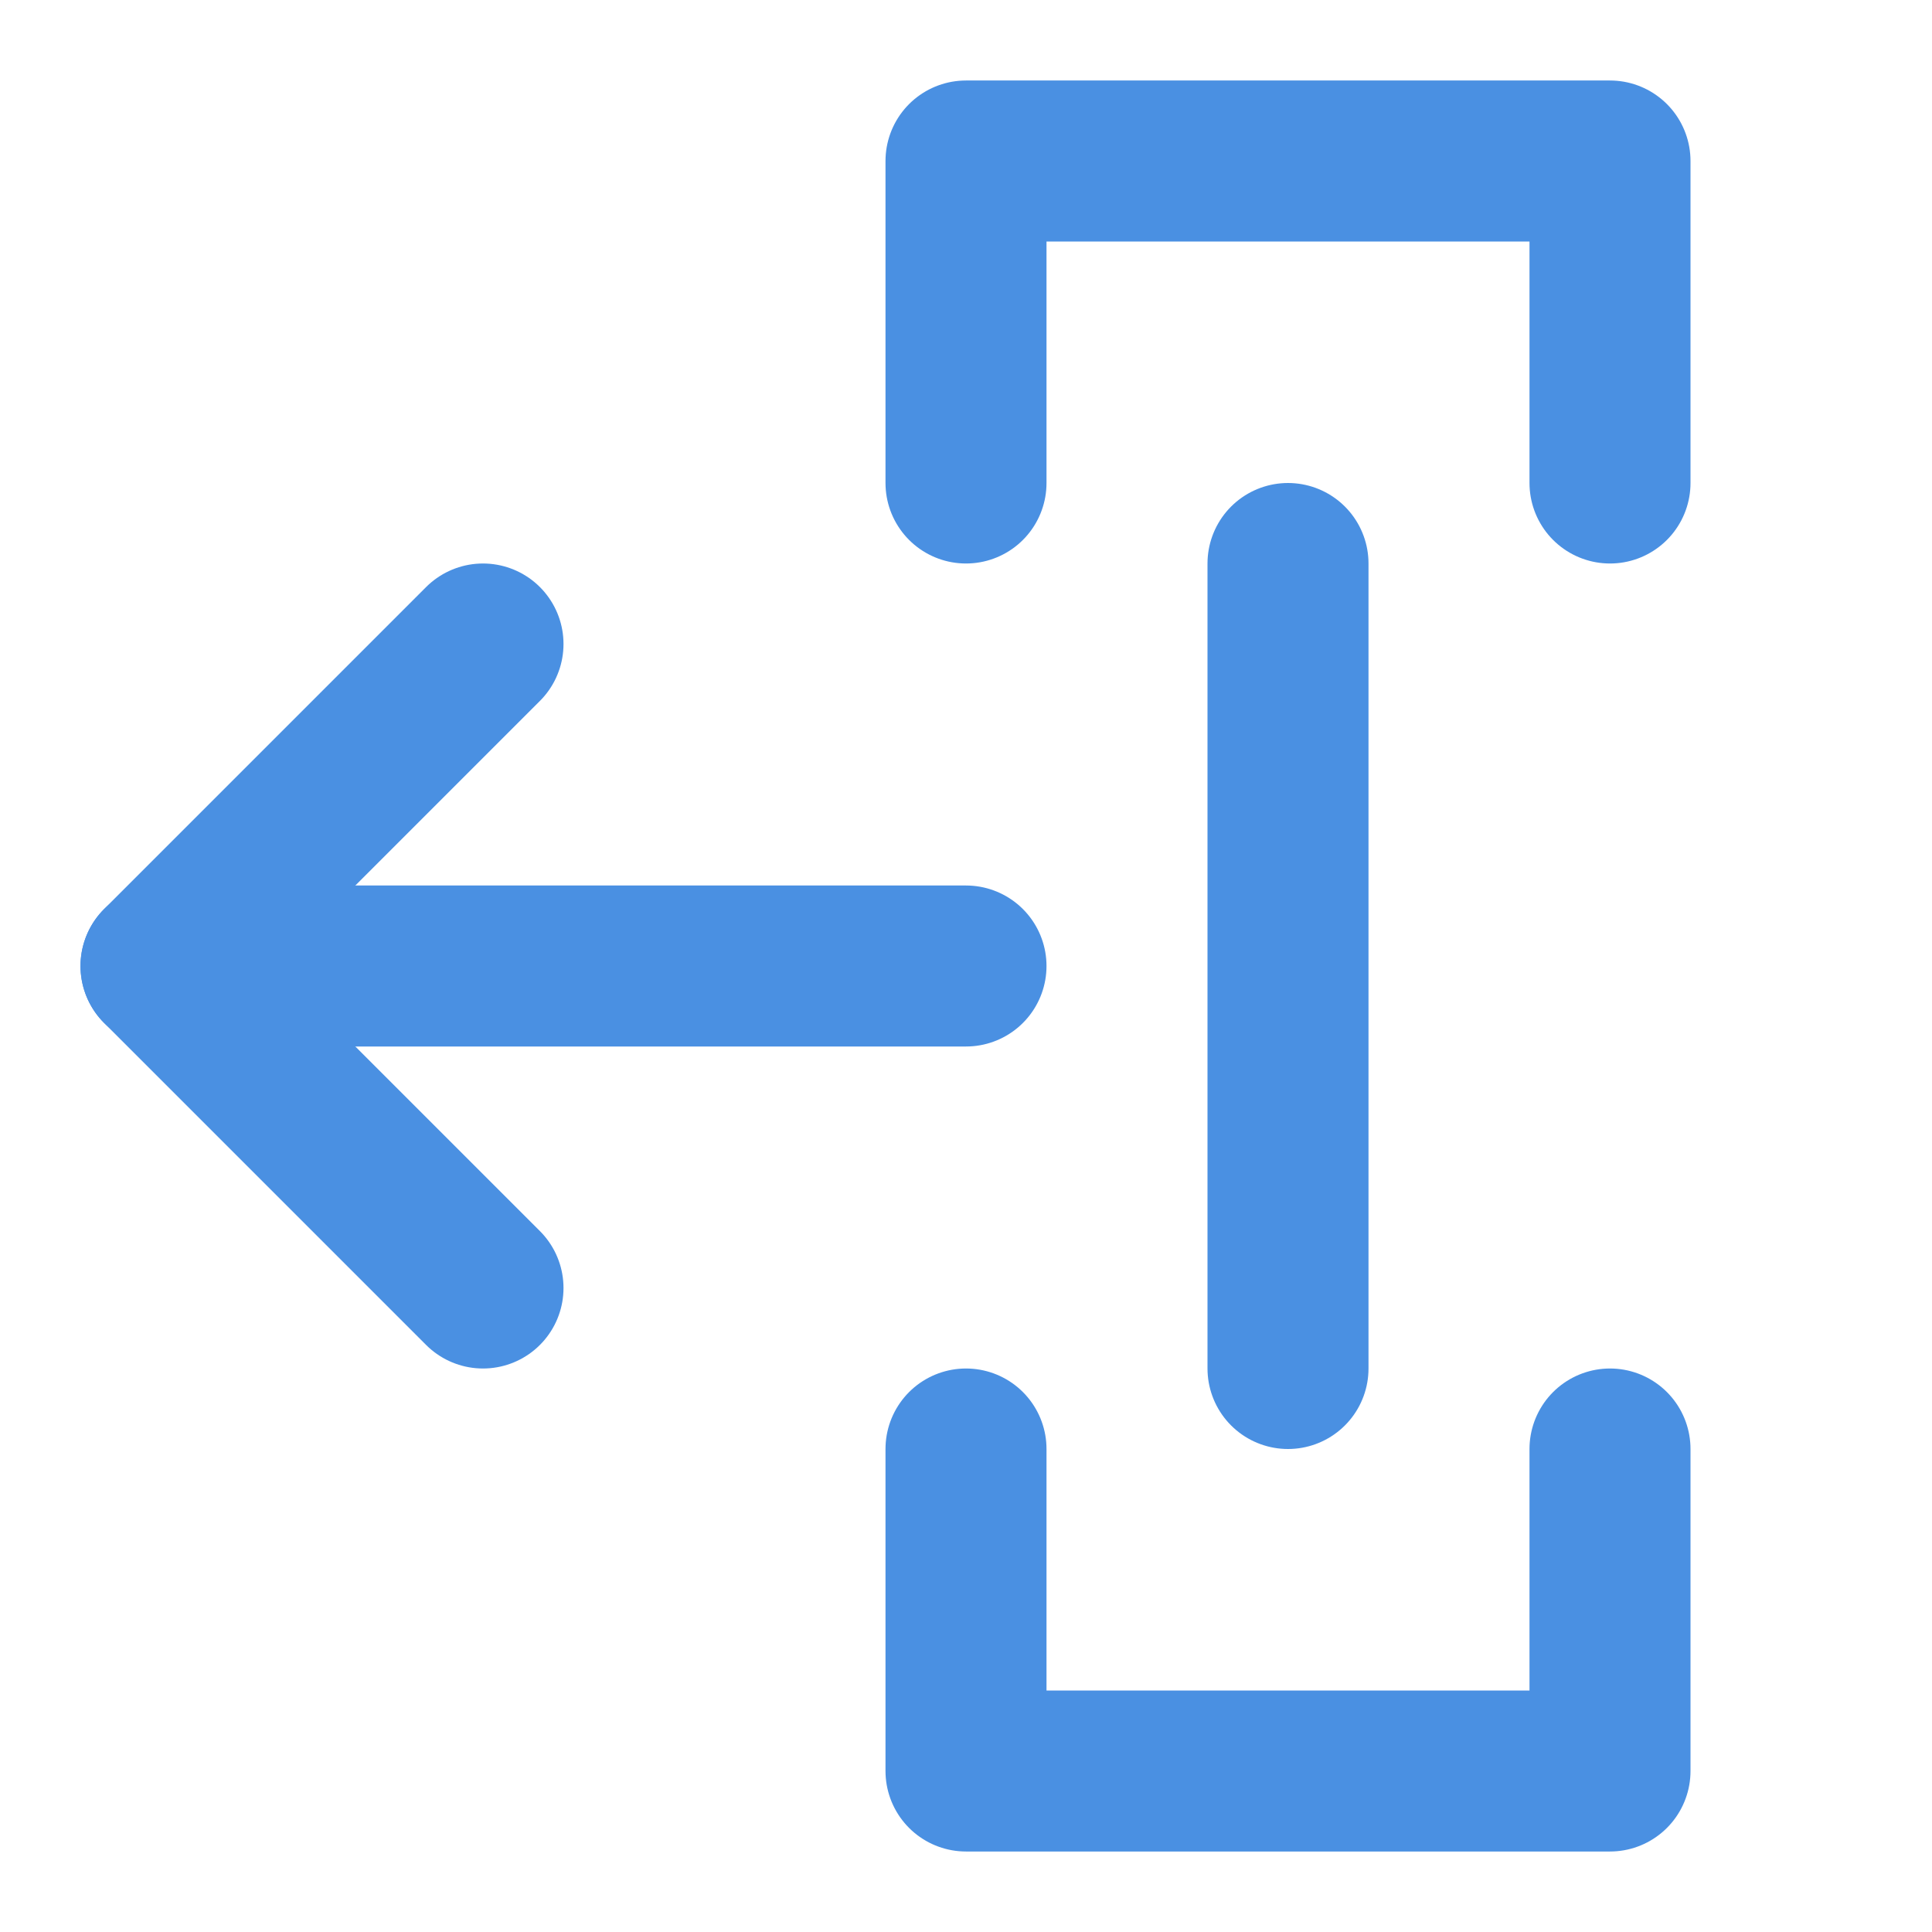 <?xml version="1.0" encoding="UTF-8"?><svg width="21" height="21" viewBox="0 0 48 48" fill="none" xmlns="http://www.w3.org/2000/svg"><path d="M24 12V4H40V12" stroke="#4a90e2" stroke-width="4" stroke-linecap="round" stroke-linejoin="round"/><path d="M40 36V44H24V36" stroke="#4a90e2" stroke-width="4" stroke-linecap="round" stroke-linejoin="round"/><path d="M24 24L4 24" stroke="#4a90e2" stroke-width="4" stroke-linecap="round" stroke-linejoin="round"/><path d="M32 34V14" stroke="#4a90e2" stroke-width="4" stroke-linecap="round" stroke-linejoin="round"/><path d="M12 16L4 24L12 32" stroke="#4a90e2" stroke-width="4" stroke-linecap="round" stroke-linejoin="round"/></svg>